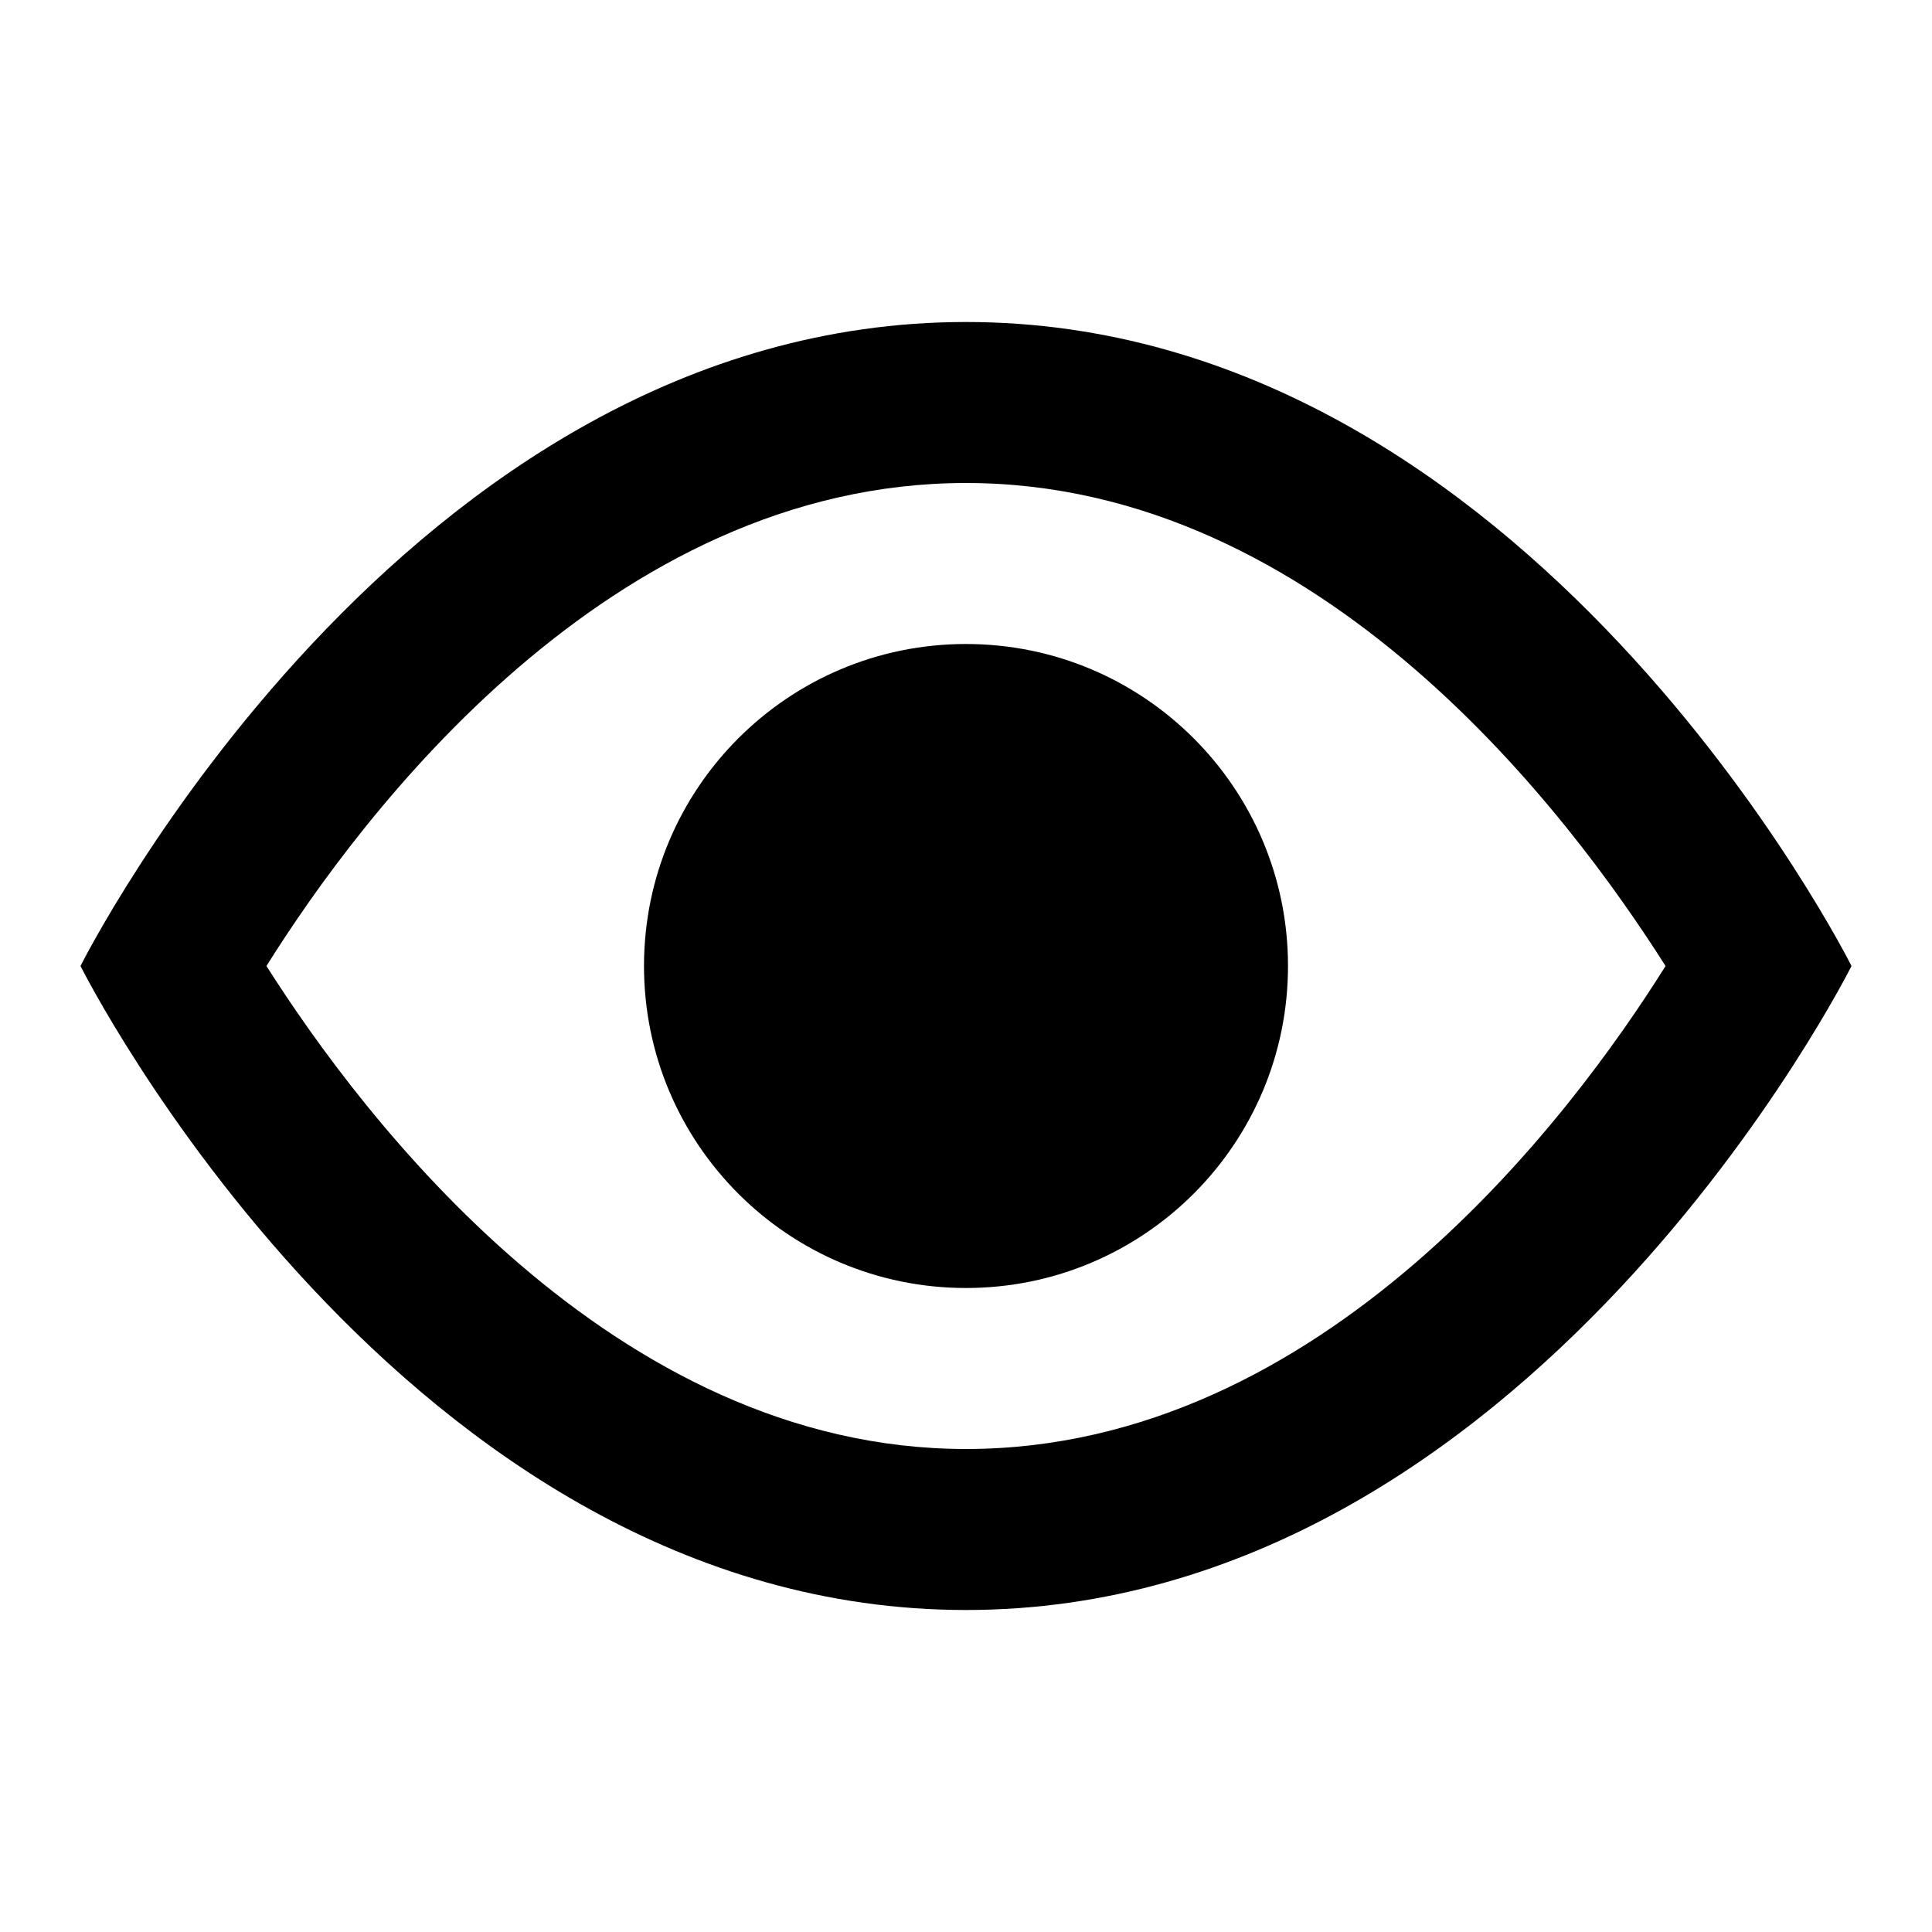 <svg viewBox="0 0 24 24" xmlns="http://www.w3.org/2000/svg"><path d="M16 12C16 14.209 14.209 16 12 16C9.791 16 8 14.209 8 12C8 9.791 9.791 8 12 8C14.209 8 16 9.791 16 12Z"/><path fill-rule="evenodd" clip-rule="evenodd" d="M1 12C1 12 5 4 12 4C19 4 23 12 23 12C23 12 19 20 12 20C5 20 1 12 1 12ZM3.31 12C4.49 13.86 7.6 18 12 18C16.43 18 19.52 13.87 20.69 12C19.51 10.14 16.43 6 12 6C7.57 6 4.48 10.13 3.31 12Z"/></svg>